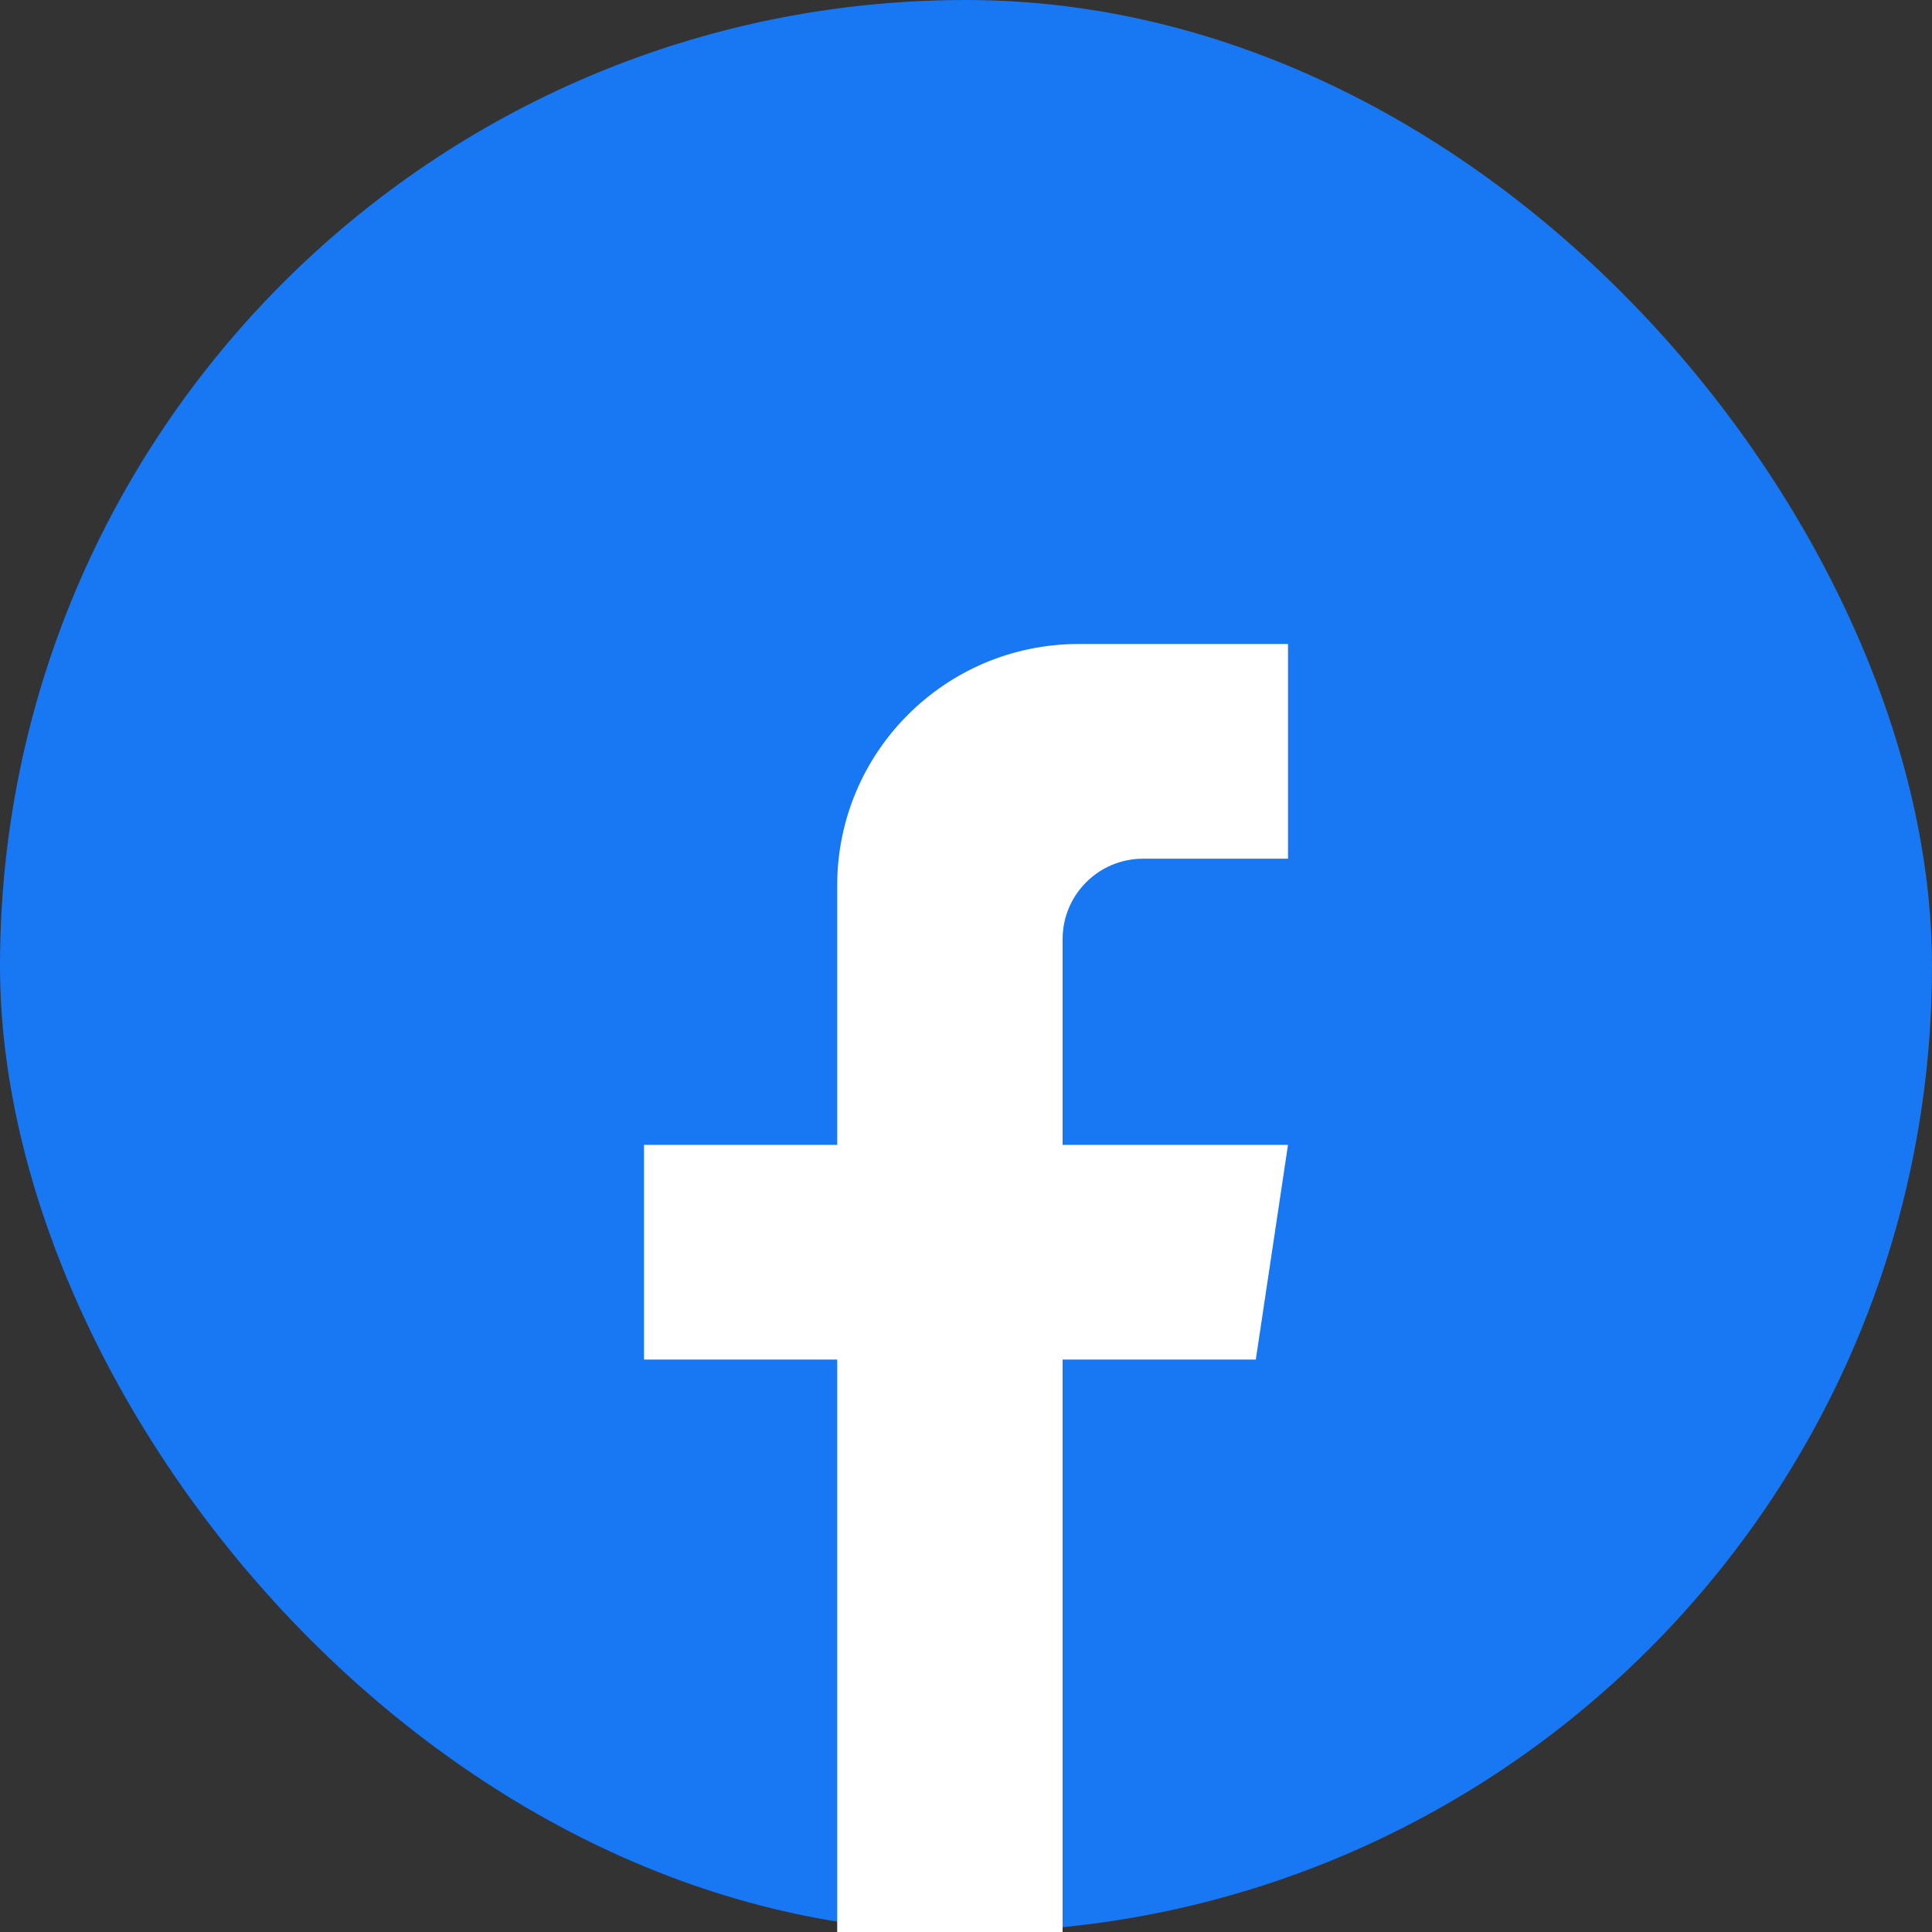 <svg width="24" height="24" viewBox="0 0 24 24" fill="none" xmlns="http://www.w3.org/2000/svg">
<rect x="0" y="0" width="24" height="24" fill="#333333" stroke="none"/>
<rect width="24" height="24" rx="12" fill="#1877F2"/>
<path d="M16 8V10.667H14.2C13.648 10.667 13.2 11.114 13.2 11.667V14.222H16L15.6 16.889H13.2V24H10.4V16.889H8V14.222H10.4V11C10.4 9.343 11.743 8 13.4 8H16Z" fill="white"/>
</svg>
